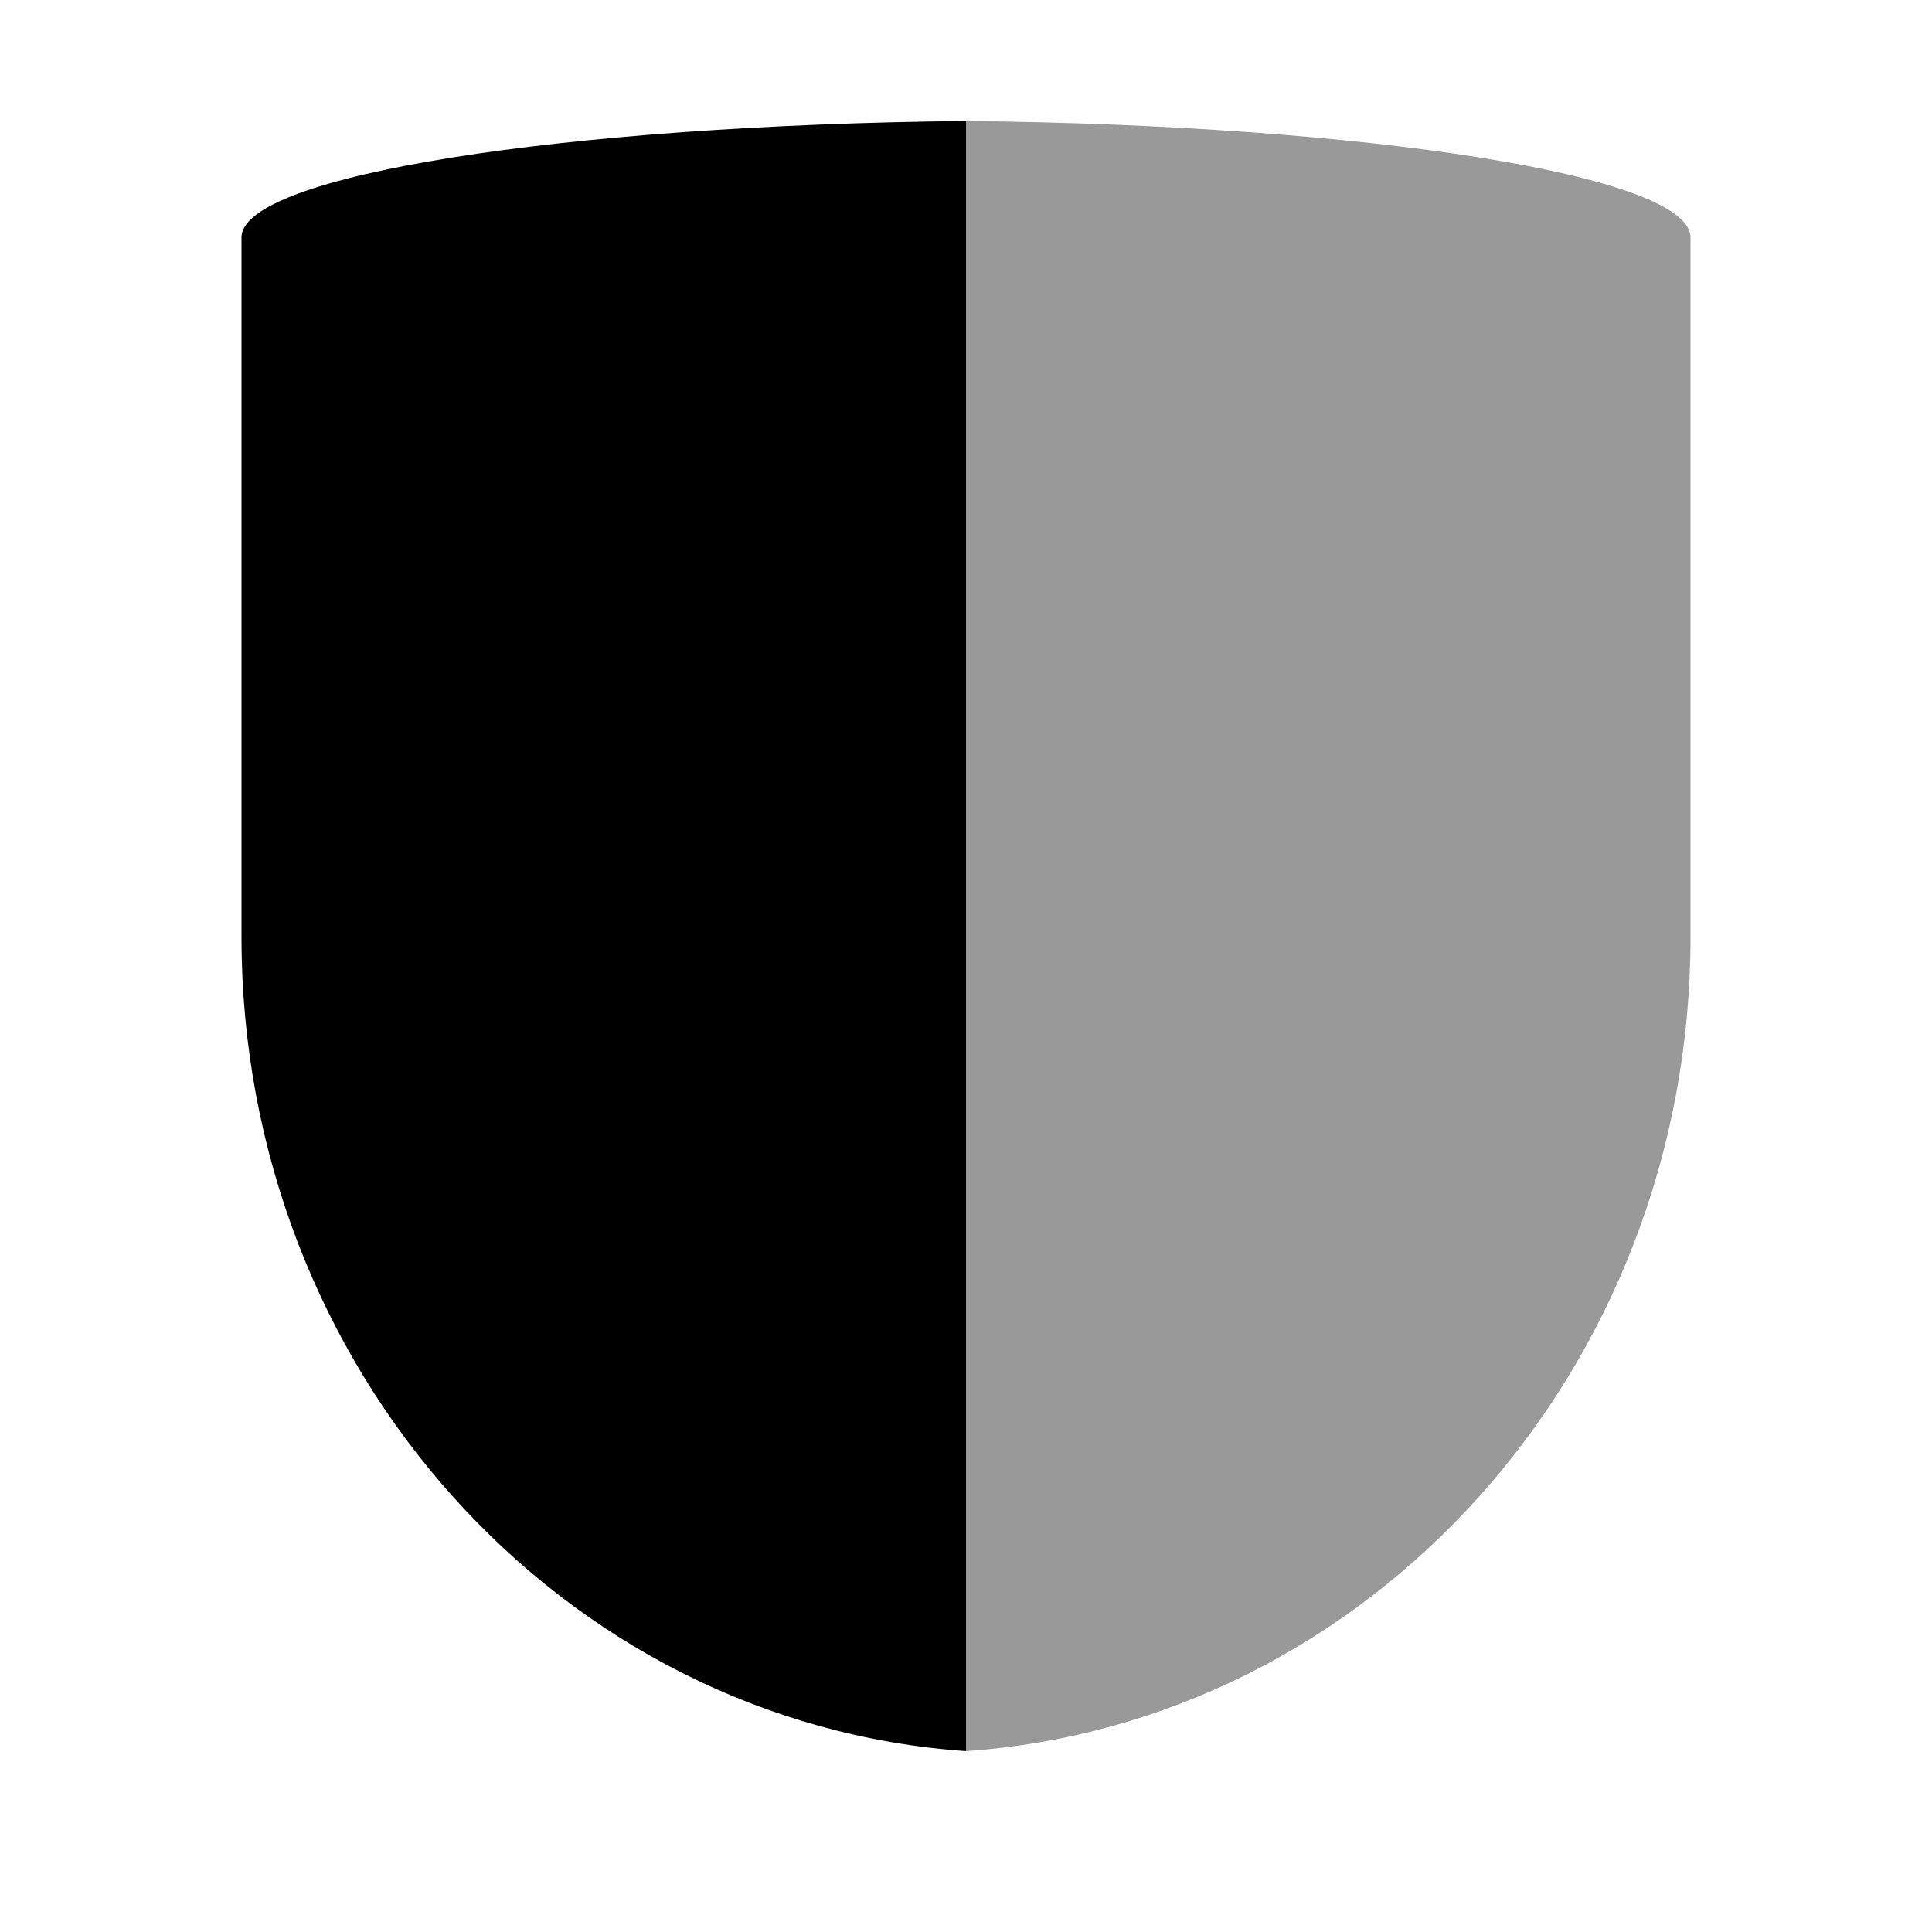 <svg width="16" height="16" viewBox="0 0 16 16" xmlns="http://www.w3.org/2000/svg">
    <g fill-rule="evenodd">
        <path d="M14 7.759V1.966c0-.512-2.65-.93-6-.964v13.5c3.35-.232 6-3.162 6-6.743z" fill-opacity=".4"/>
        <path d="M2 7.759V1.966c0-.512 2.65-.93 6-.964v13.5C4.65 14.27 2 11.34 2 7.76z"/>
    </g>
</svg>
